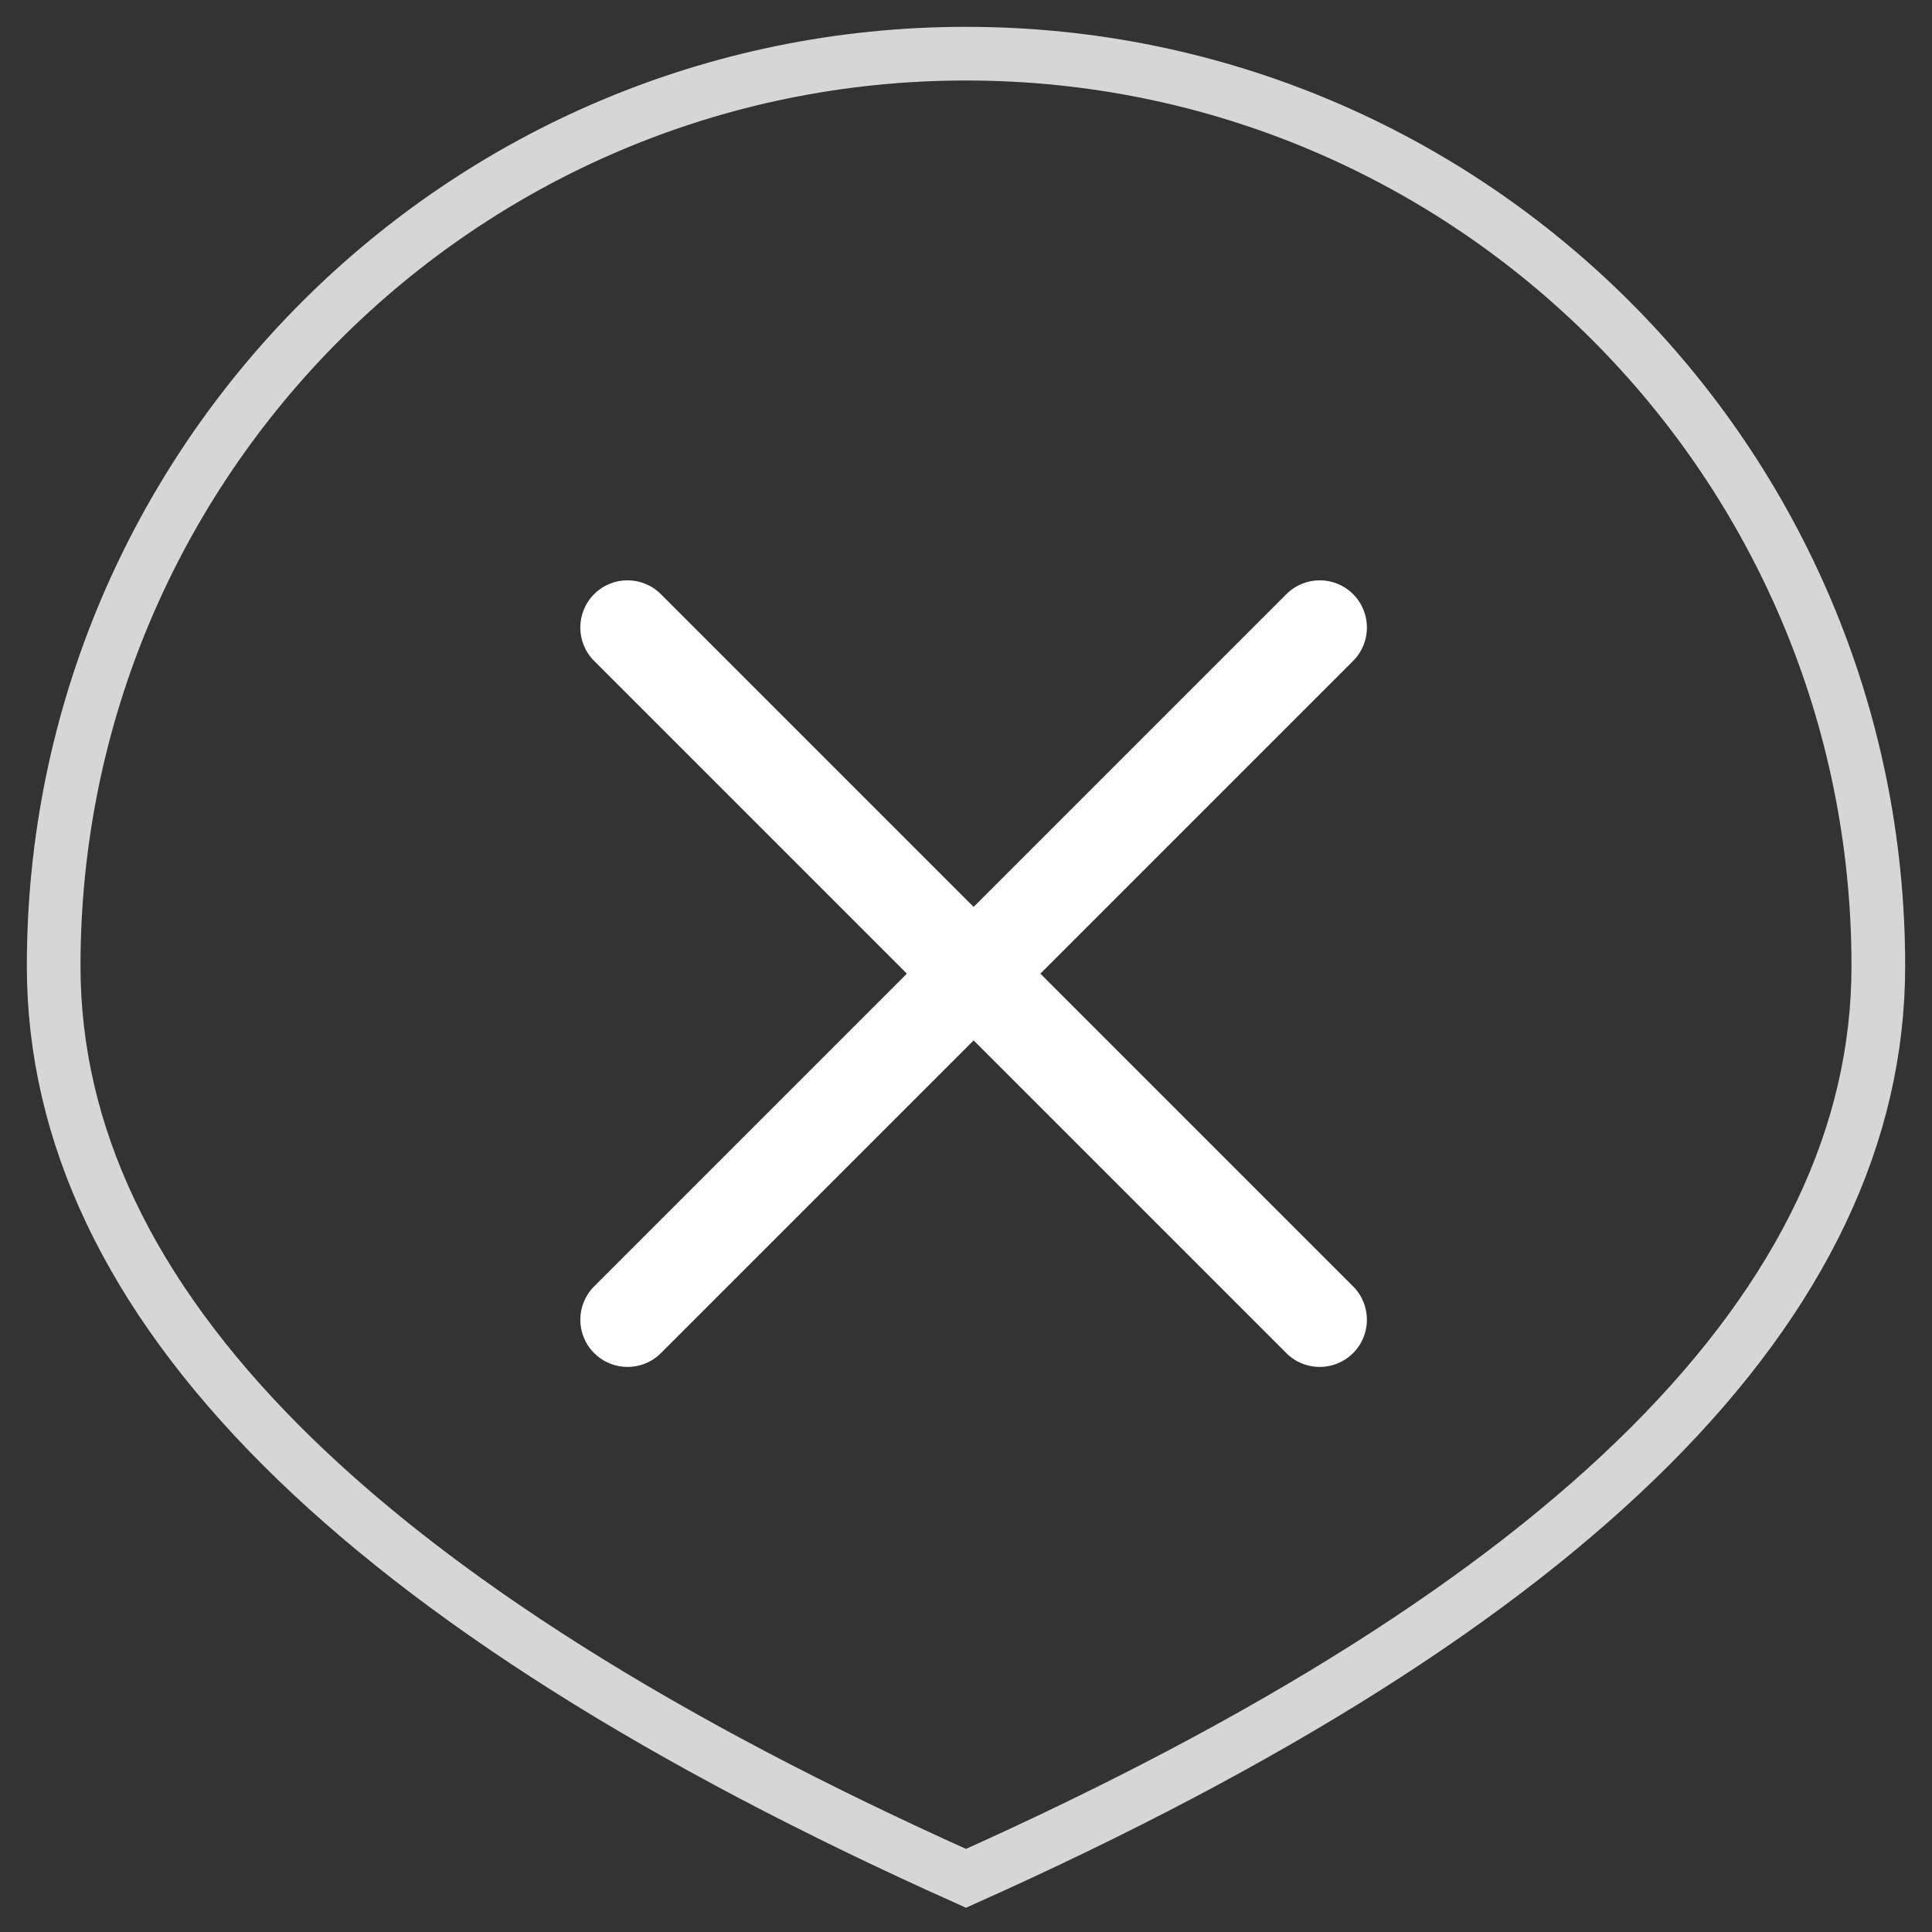 <?xml version="1.0" encoding="UTF-8"?>
<svg width="36px" height="36px" viewBox="0 0 36 36" version="1.1" xmlns="http://www.w3.org/2000/svg" xmlns:xlink="http://www.w3.org/1999/xlink">
    <rect x="0" y="0" width="36" height="36" fill="#333333" stroke="none"/>
    <!-- Generator: Sketch 55.2 (78181) - https://sketchapp.com -->
    <title>Shape</title>
    <desc>Created with Sketch.</desc>
    <g id="Symbols" stroke="none" stroke-width="1" fill="none" fill-rule="evenodd">
        <g id="Shape" transform="translate(1, 1)">
            <path d="M16.263,8.022 C16.263,7.536 16.656,7.142 17.142,7.142 C17.628,7.142 18.022,7.536 18.022,8.022 L18.022,16.263 L26.263,16.263 C26.748,16.263 27.142,16.656 27.142,17.142 C27.142,17.628 26.748,18.022 26.263,18.022 L18.022,18.022 L18.022,26.263 C18.022,26.748 17.628,27.142 17.142,27.142 C16.656,27.142 16.263,26.748 16.263,26.263 L16.263,18.022 L8.022,18.022 C7.536,18.022 7.142,17.628 7.142,17.142 C7.142,16.656 7.536,16.263 8.022,16.263 L16.263,16.263 L16.263,8.022 Z" fill="#FFFFFF" fill-rule="nonzero" transform="translate(17.142, 17.142) rotate(45) translate(-17.142, -17.142) "></path>
            <path d="M17,34 C28.333,28.926 34,23.259 34,17 C34,7.611 26.389,0 17,0 C7.611,0 0,7.611 0,17 C0,23.259 5.667,28.926 17,34 Z" id="Oval" stroke="#FFFFFF" stroke-width="1" opacity="0.799"></path>
        </g>
    </g>
</svg>